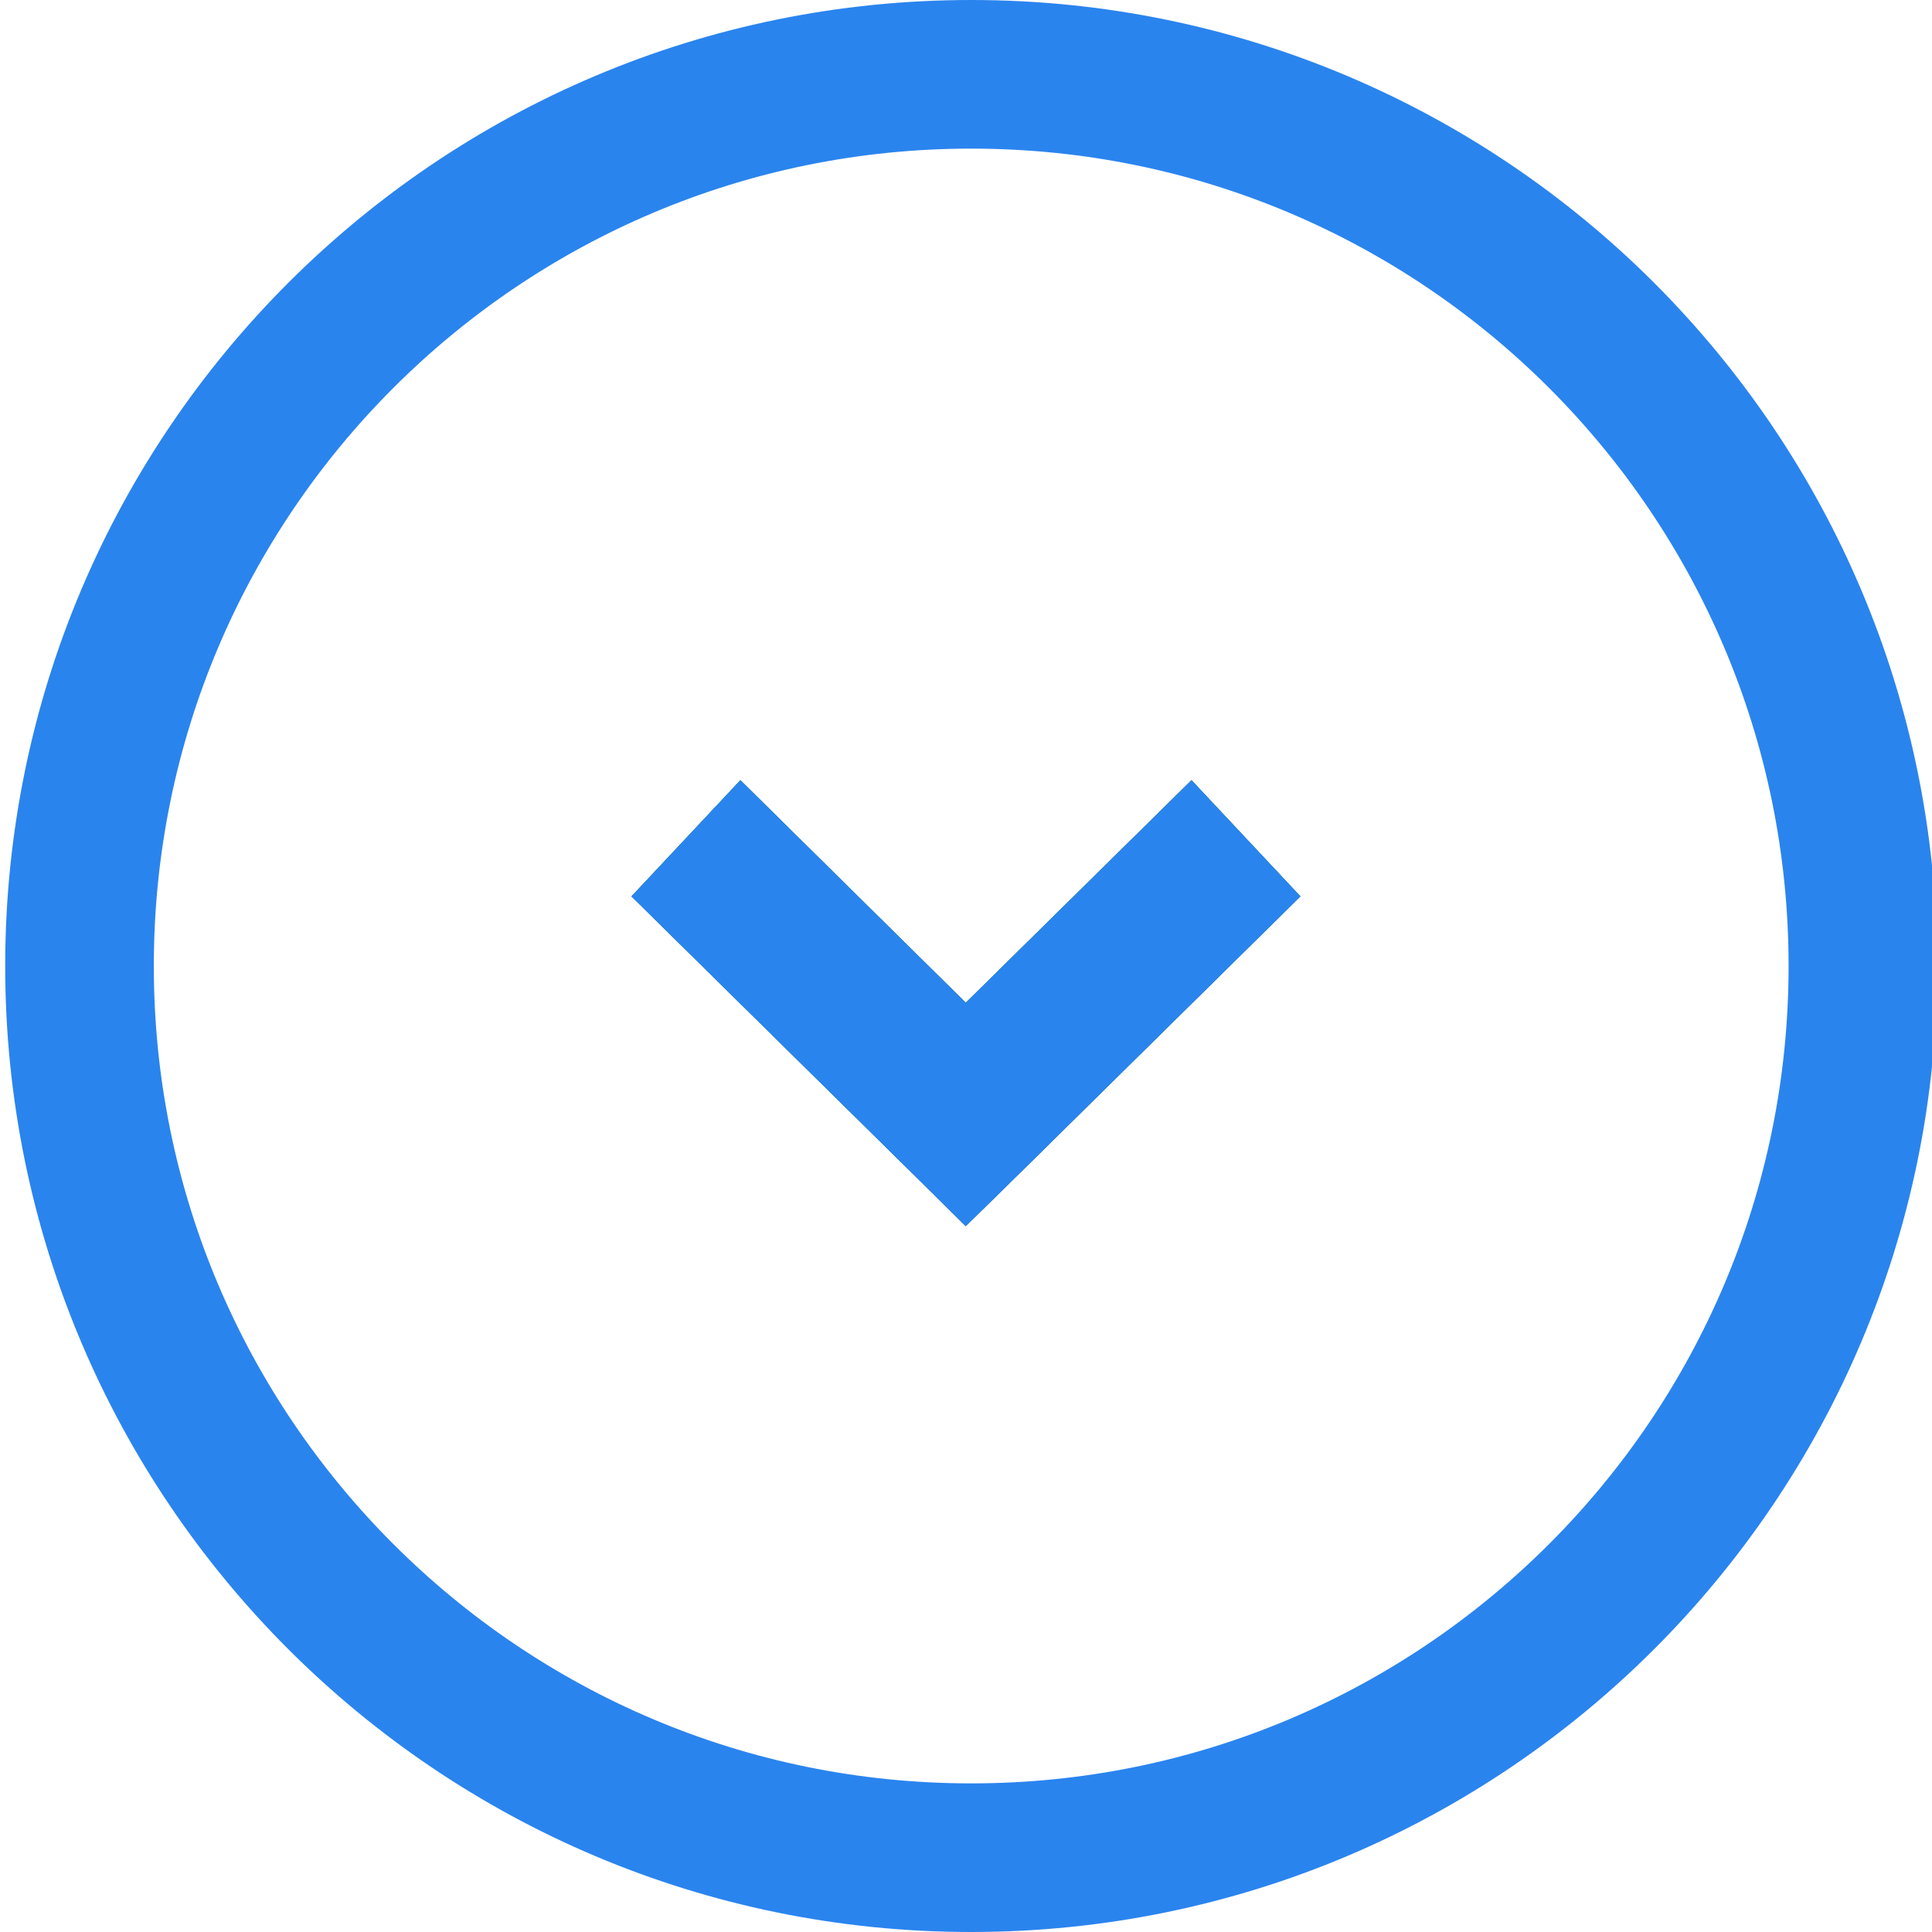 <svg width="26" height="26" xmlns="http://www.w3.org/2000/svg" xmlns:svg="http://www.w3.org/2000/svg">
 <defs>
  <linearGradient id="paint0_linear_332_1499" x1="1" x2="0.981" y1="0.058" y2="1.74">
   <stop stop-color="#11AE88"/>
   <stop offset="1" stop-color="#2A84EE"/>
  </linearGradient>
 </defs>
 <g class="layer">
  <title>Layer 1</title>
  <path d="m25.07,13c0,6.627 -5.373,12 -12,12c-6.627,0 -12,-5.373 -12,-12c0,-6.627 5.373,-12 12,-12c6.627,0 12,5.373 12,12z" fill="#000000" fill-opacity="0" id="svg_1" stroke="#2A84EE" stroke-width="2"/>
  <path d="m17.5,12.063l-1.465,-1.563l-3.038,2.995l-3.033,-2.995l-1.465,1.563l3.768,3.716l0.73,0.721l0.735,-0.721l3.768,-3.716z" fill="black" id="svg_2"/>
  <path d="m17.5,12.063l-1.465,-1.563l-3.038,2.995l-3.033,-2.995l-1.465,1.563l3.768,3.716l0.73,0.721l0.735,-0.721l3.768,-3.716z" fill="url(#paint0_linear_332_1499)" id="svg_3"/>
  <path d="m17.5,12.063l-1.465,-1.563l-3.038,2.995l-3.033,-2.995l-1.465,1.563l3.768,3.716l0.73,0.721l0.735,-0.721l3.768,-3.716z" fill="#2A84EE" id="svg_4"/>
 </g>
</svg>